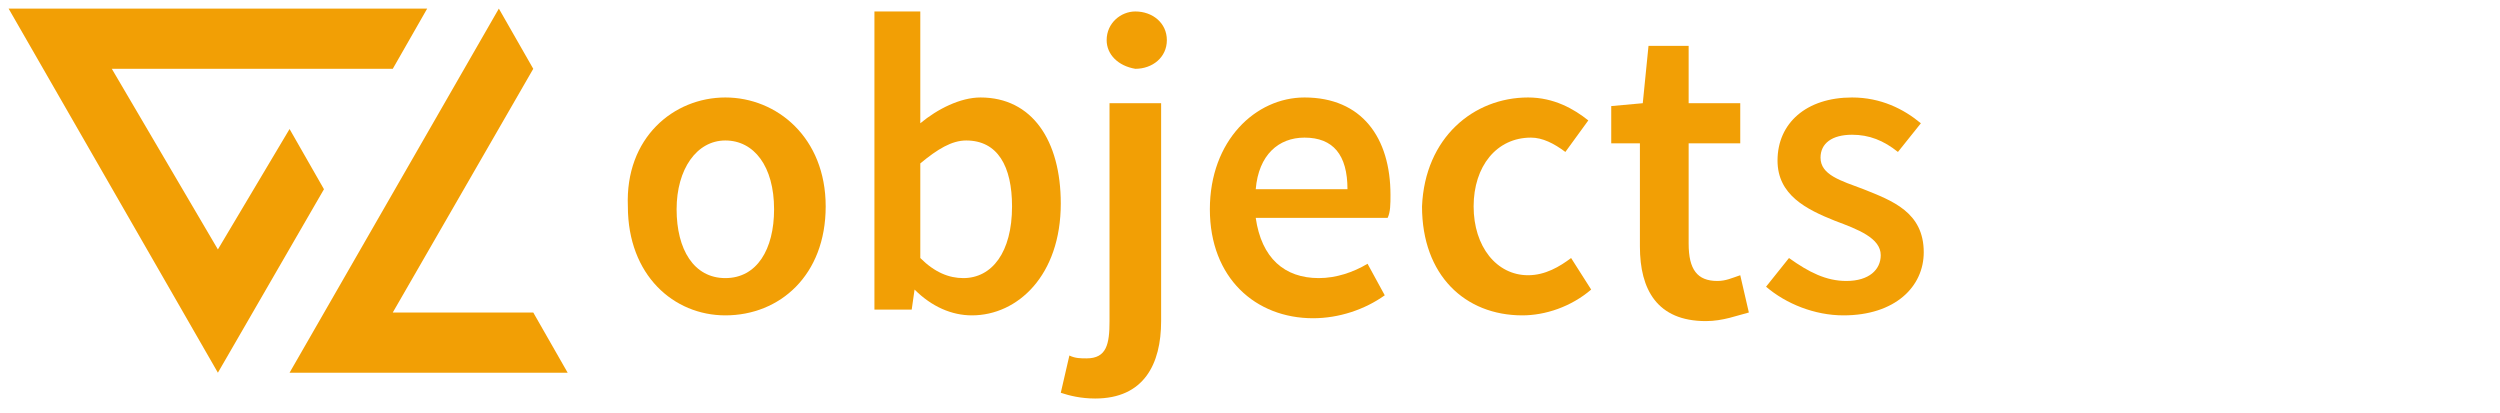 <?xml version="1.0" encoding="utf-8"?>
<!-- Generator: Adobe Illustrator 22.0.1, SVG Export Plug-In . SVG Version: 6.00 Build 0)  -->
<svg version="1.1" id="Layer_1" xmlns="http://www.w3.org/2000/svg" xmlns:xlink="http://www.w3.org/1999/xlink" x="0px" y="0px"
	 viewBox="0 0 87.2 14.4" style="enable-background:new 0 0 87.2 14.4;" xml:space="preserve">
<style type="text/css">
	.st0{fill:#F29F05;}
</style>
<polygon class="st0" points="7.6,13 11.3,6.6 10.1,4.5 7.6,8.7 3.9,2.4 13.7,2.4 14.9,0.3 0.3,0.3 "/>
<polygon class="st0" points="19.8,13 18.6,10.9 13.7,10.9 18.6,2.4 17.4,0.3 10.1,13 "/>
<g>
	<path class="st0" d="M25.3,3.4c1.8,0,3.5,1.4,3.5,3.8S27.2,11,25.3,11c-1.8,0-3.4-1.4-3.4-3.8C21.8,4.8,23.5,3.4,25.3,3.4z
		 M25.3,9.7c1.1,0,1.7-1,1.7-2.4c0-1.5-0.7-2.4-1.7-2.4s-1.7,1-1.7,2.4C23.6,8.7,24.2,9.7,25.3,9.7z"/>
	<path class="st0" d="M30.4,0.4h1.7v2.7v1.2c0.6-0.5,1.4-0.9,2.1-0.9C36,3.4,37,4.9,37,7.1c0,2.5-1.5,3.9-3.1,3.9
		c-0.7,0-1.4-0.3-2-0.9l0,0l-0.1,0.7h-1.3V0.4H30.4z M33.6,9.7c1,0,1.7-0.9,1.7-2.5c0-1.4-0.5-2.3-1.6-2.3c-0.5,0-1,0.3-1.6,0.8V9
		C32.6,9.5,33.1,9.7,33.6,9.7z"/>
	<path class="st0" d="M38.8,3.6h1.7v7.6c0,1.5-0.6,2.7-2.3,2.7c-0.5,0-0.9-0.1-1.2-0.2l0.3-1.3c0.2,0.1,0.4,0.1,0.6,0.1
		c0.7,0,0.8-0.5,0.8-1.3V3.6H38.8z M38.6,1.4c0-0.6,0.5-1,1-1c0.6,0,1.1,0.4,1.1,1s-0.5,1-1.1,1C39,2.3,38.6,1.9,38.6,1.4z"/>
	<path class="st0" d="M45.5,3.4c2,0,3,1.4,3,3.4c0,0.3,0,0.6-0.1,0.8h-4.6C44,9,44.8,9.7,46,9.7c0.6,0,1.2-0.2,1.7-0.5l0.6,1.1
		c-0.7,0.5-1.6,0.8-2.5,0.8c-2,0-3.6-1.4-3.6-3.8S43.8,3.4,45.5,3.4z M47,6.6c0-1.2-0.5-1.8-1.5-1.8c-0.9,0-1.6,0.6-1.7,1.8
		C43.8,6.6,47,6.6,47,6.6z"/>
	<path class="st0" d="M53.3,3.4c0.9,0,1.6,0.4,2.1,0.8l-0.8,1.1c-0.4-0.3-0.8-0.5-1.2-0.5c-1.2,0-2,1-2,2.4s0.8,2.4,1.9,2.4
		c0.6,0,1.1-0.3,1.5-0.6l0.7,1.1c-0.7,0.6-1.6,0.9-2.4,0.9c-2,0-3.5-1.4-3.5-3.8C49.7,4.8,51.4,3.4,53.3,3.4z"/>
	<path class="st0" d="M57.2,5h-1V3.7l1.1-0.1l0.2-2h1.4v2h1.8V5h-1.8v3.5c0,0.9,0.3,1.3,1,1.3c0.3,0,0.5-0.1,0.8-0.2l0.3,1.3
		c-0.4,0.1-0.9,0.3-1.5,0.3c-1.7,0-2.3-1.1-2.3-2.6V5z"/>
	<path class="st0" d="M62.4,9c0.7,0.5,1.3,0.8,2,0.8c0.8,0,1.2-0.4,1.2-0.9c0-0.6-0.8-0.9-1.6-1.2c-1-0.4-2-0.9-2-2.1
		c0-1.3,1-2.2,2.6-2.2c1,0,1.8,0.4,2.4,0.9l-0.8,1c-0.5-0.4-1-0.6-1.6-0.6c-0.7,0-1.1,0.3-1.1,0.8c0,0.6,0.7,0.8,1.5,1.1
		c1,0.4,2.1,0.8,2.1,2.2c0,1.2-1,2.2-2.8,2.2c-1,0-2-0.4-2.7-1L62.4,9z"/>
</g>
</svg>
